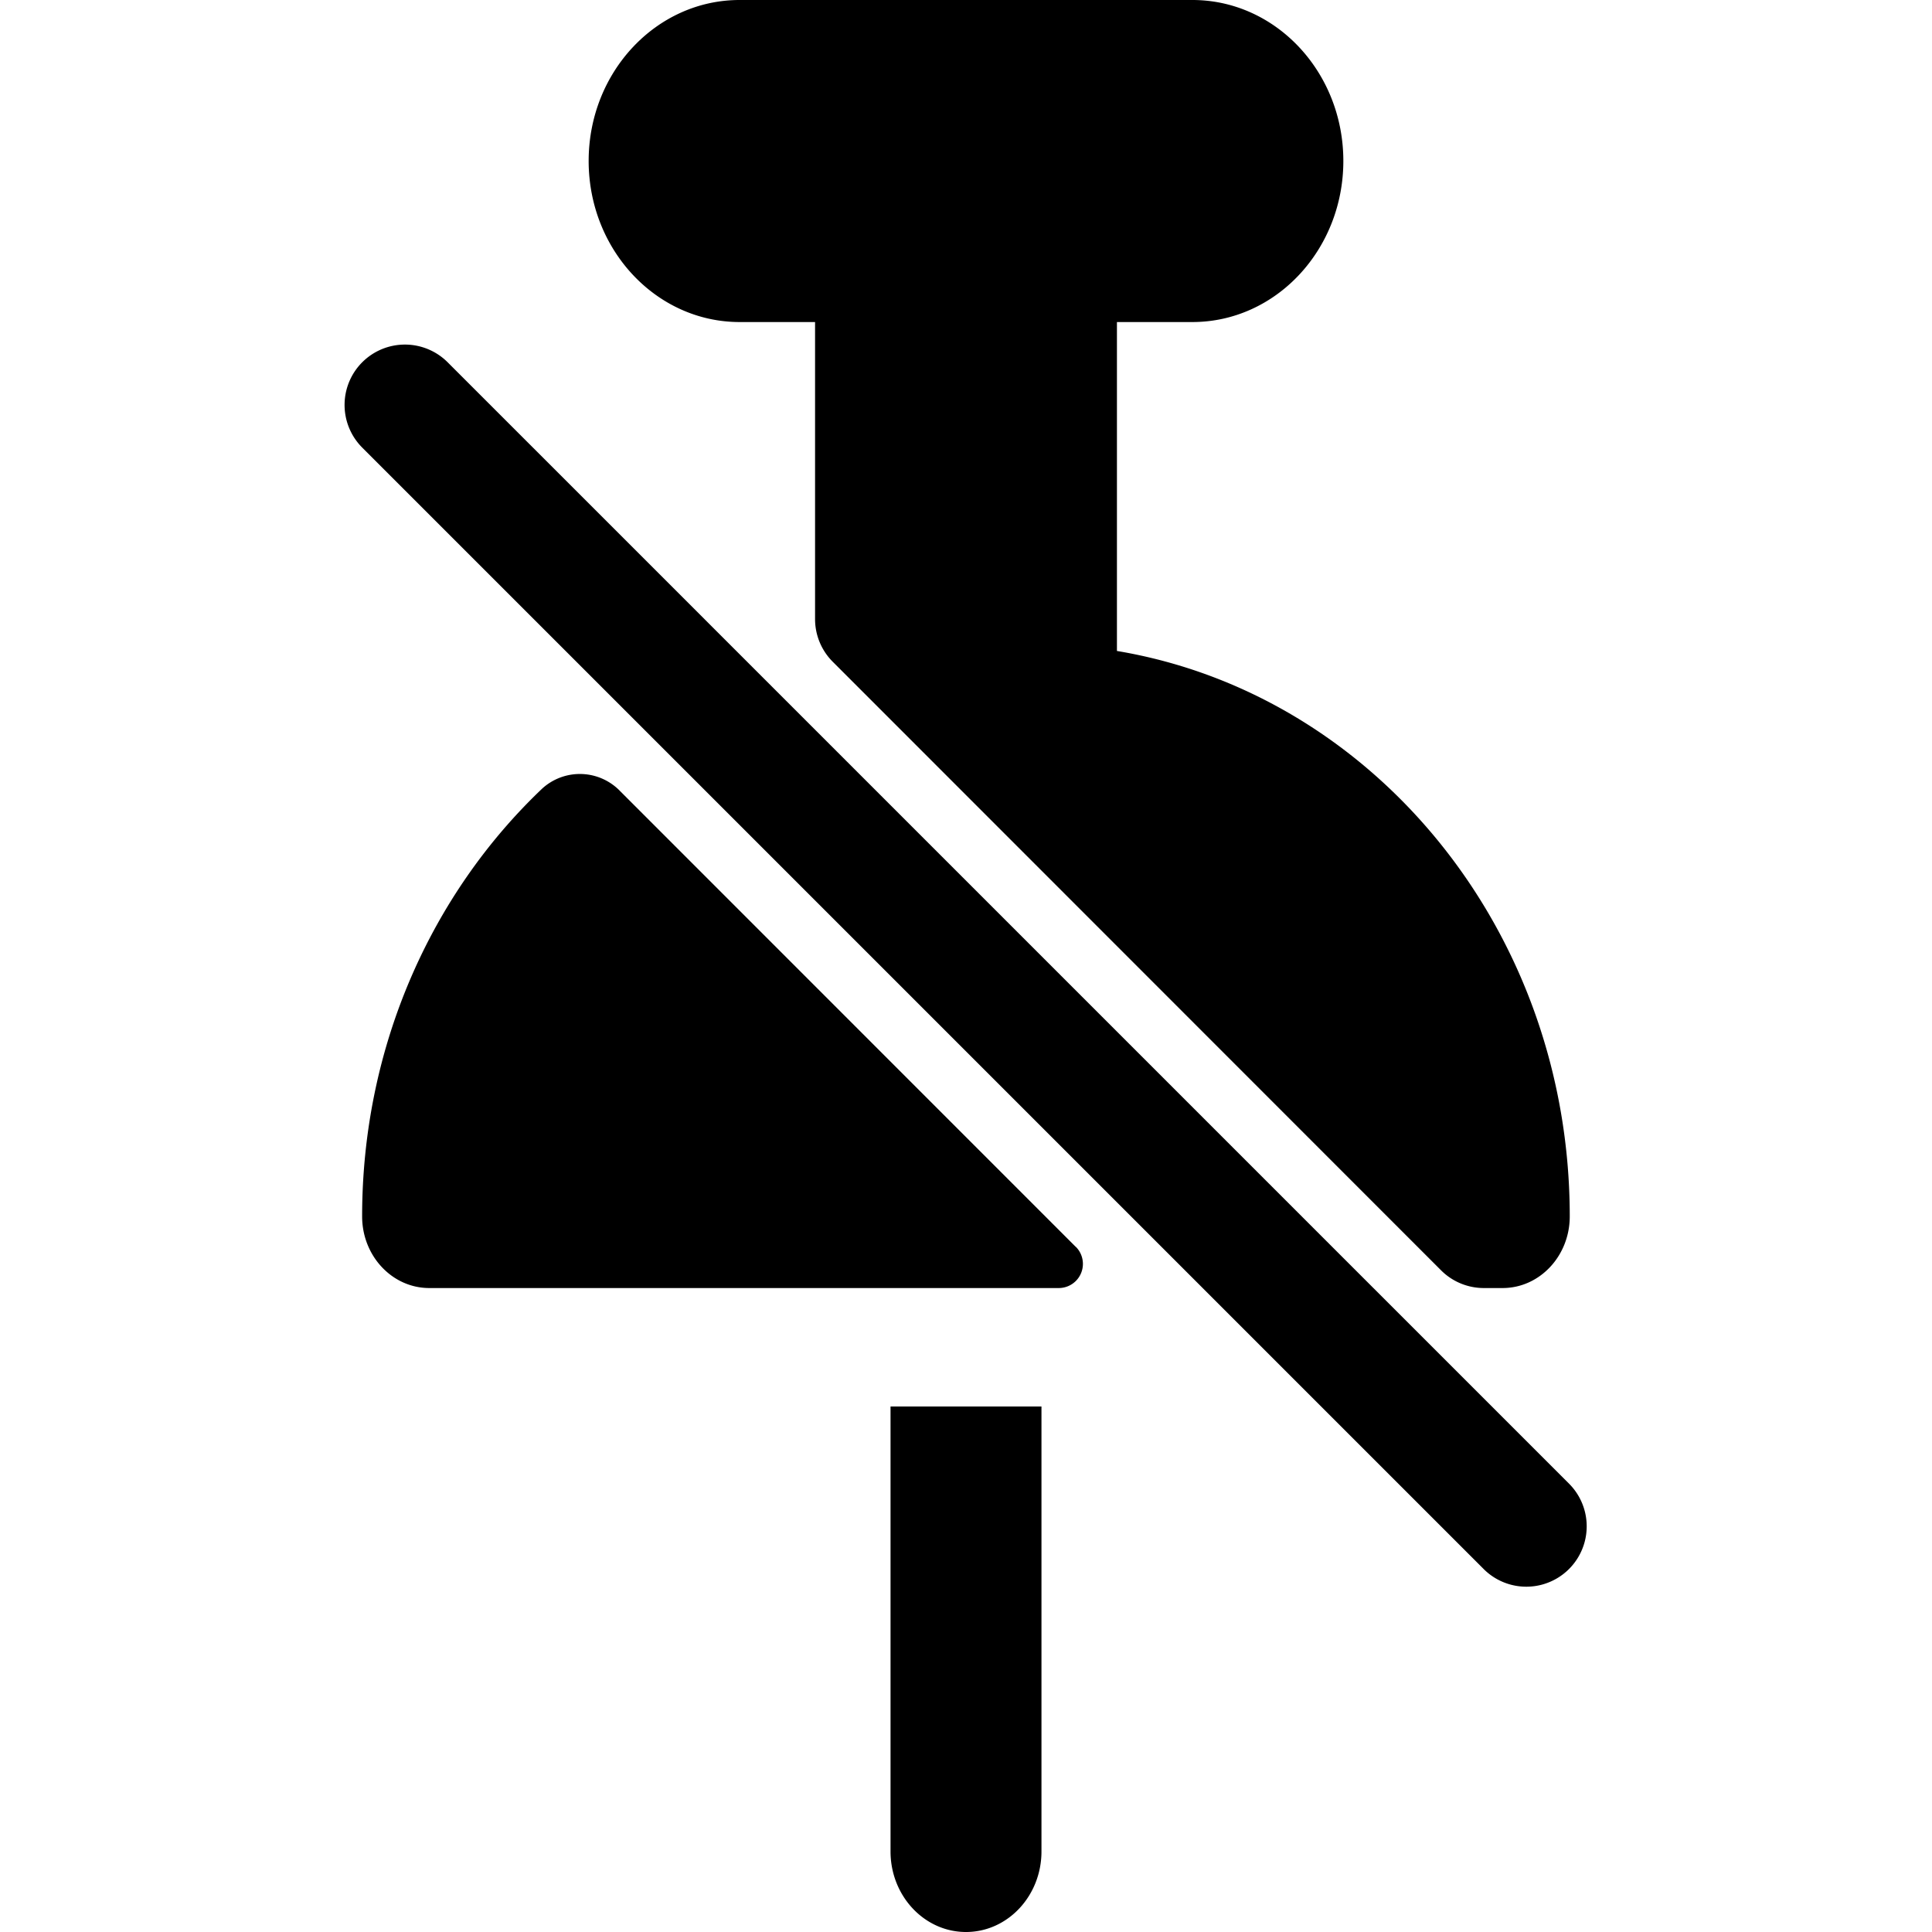 <svg xmlns="http://www.w3.org/2000/svg" fill="none" viewBox="0 0 16 16" class="acv-icon"><path fill="currentColor" d="M8.625 15.333c0 .368-.28.667-.625.667s-.625-.299-.625-.667v-3.685h1.25v3.685ZM3 3a.5.5 0 0 1 .707 0L13 12.293a.5.5 0 0 1-.707.707L3 3.707A.5.5 0 0 1 3 3ZM8.91 10.326a.2.2 0 0 1-.14.341H3.555c-.307 0-.556-.266-.556-.593 0-1.41.577-2.675 1.492-3.544a.463.463 0 0 1 .647.024l3.771 3.772ZM9.875 0c.69 0 1.25.597 1.25 1.333s-.56 1.334-1.25 1.334H9.25v2.724c2.125.355 3.75 2.317 3.75 4.683 0 .327-.249.593-.556.593h-.155a.5.5 0 0 1-.354-.146L6.896 5.48a.5.5 0 0 1-.146-.353V2.667h-.625c-.69 0-1.25-.598-1.25-1.334C4.875.597 5.435 0 6.125 0h3.75Z"/></svg>